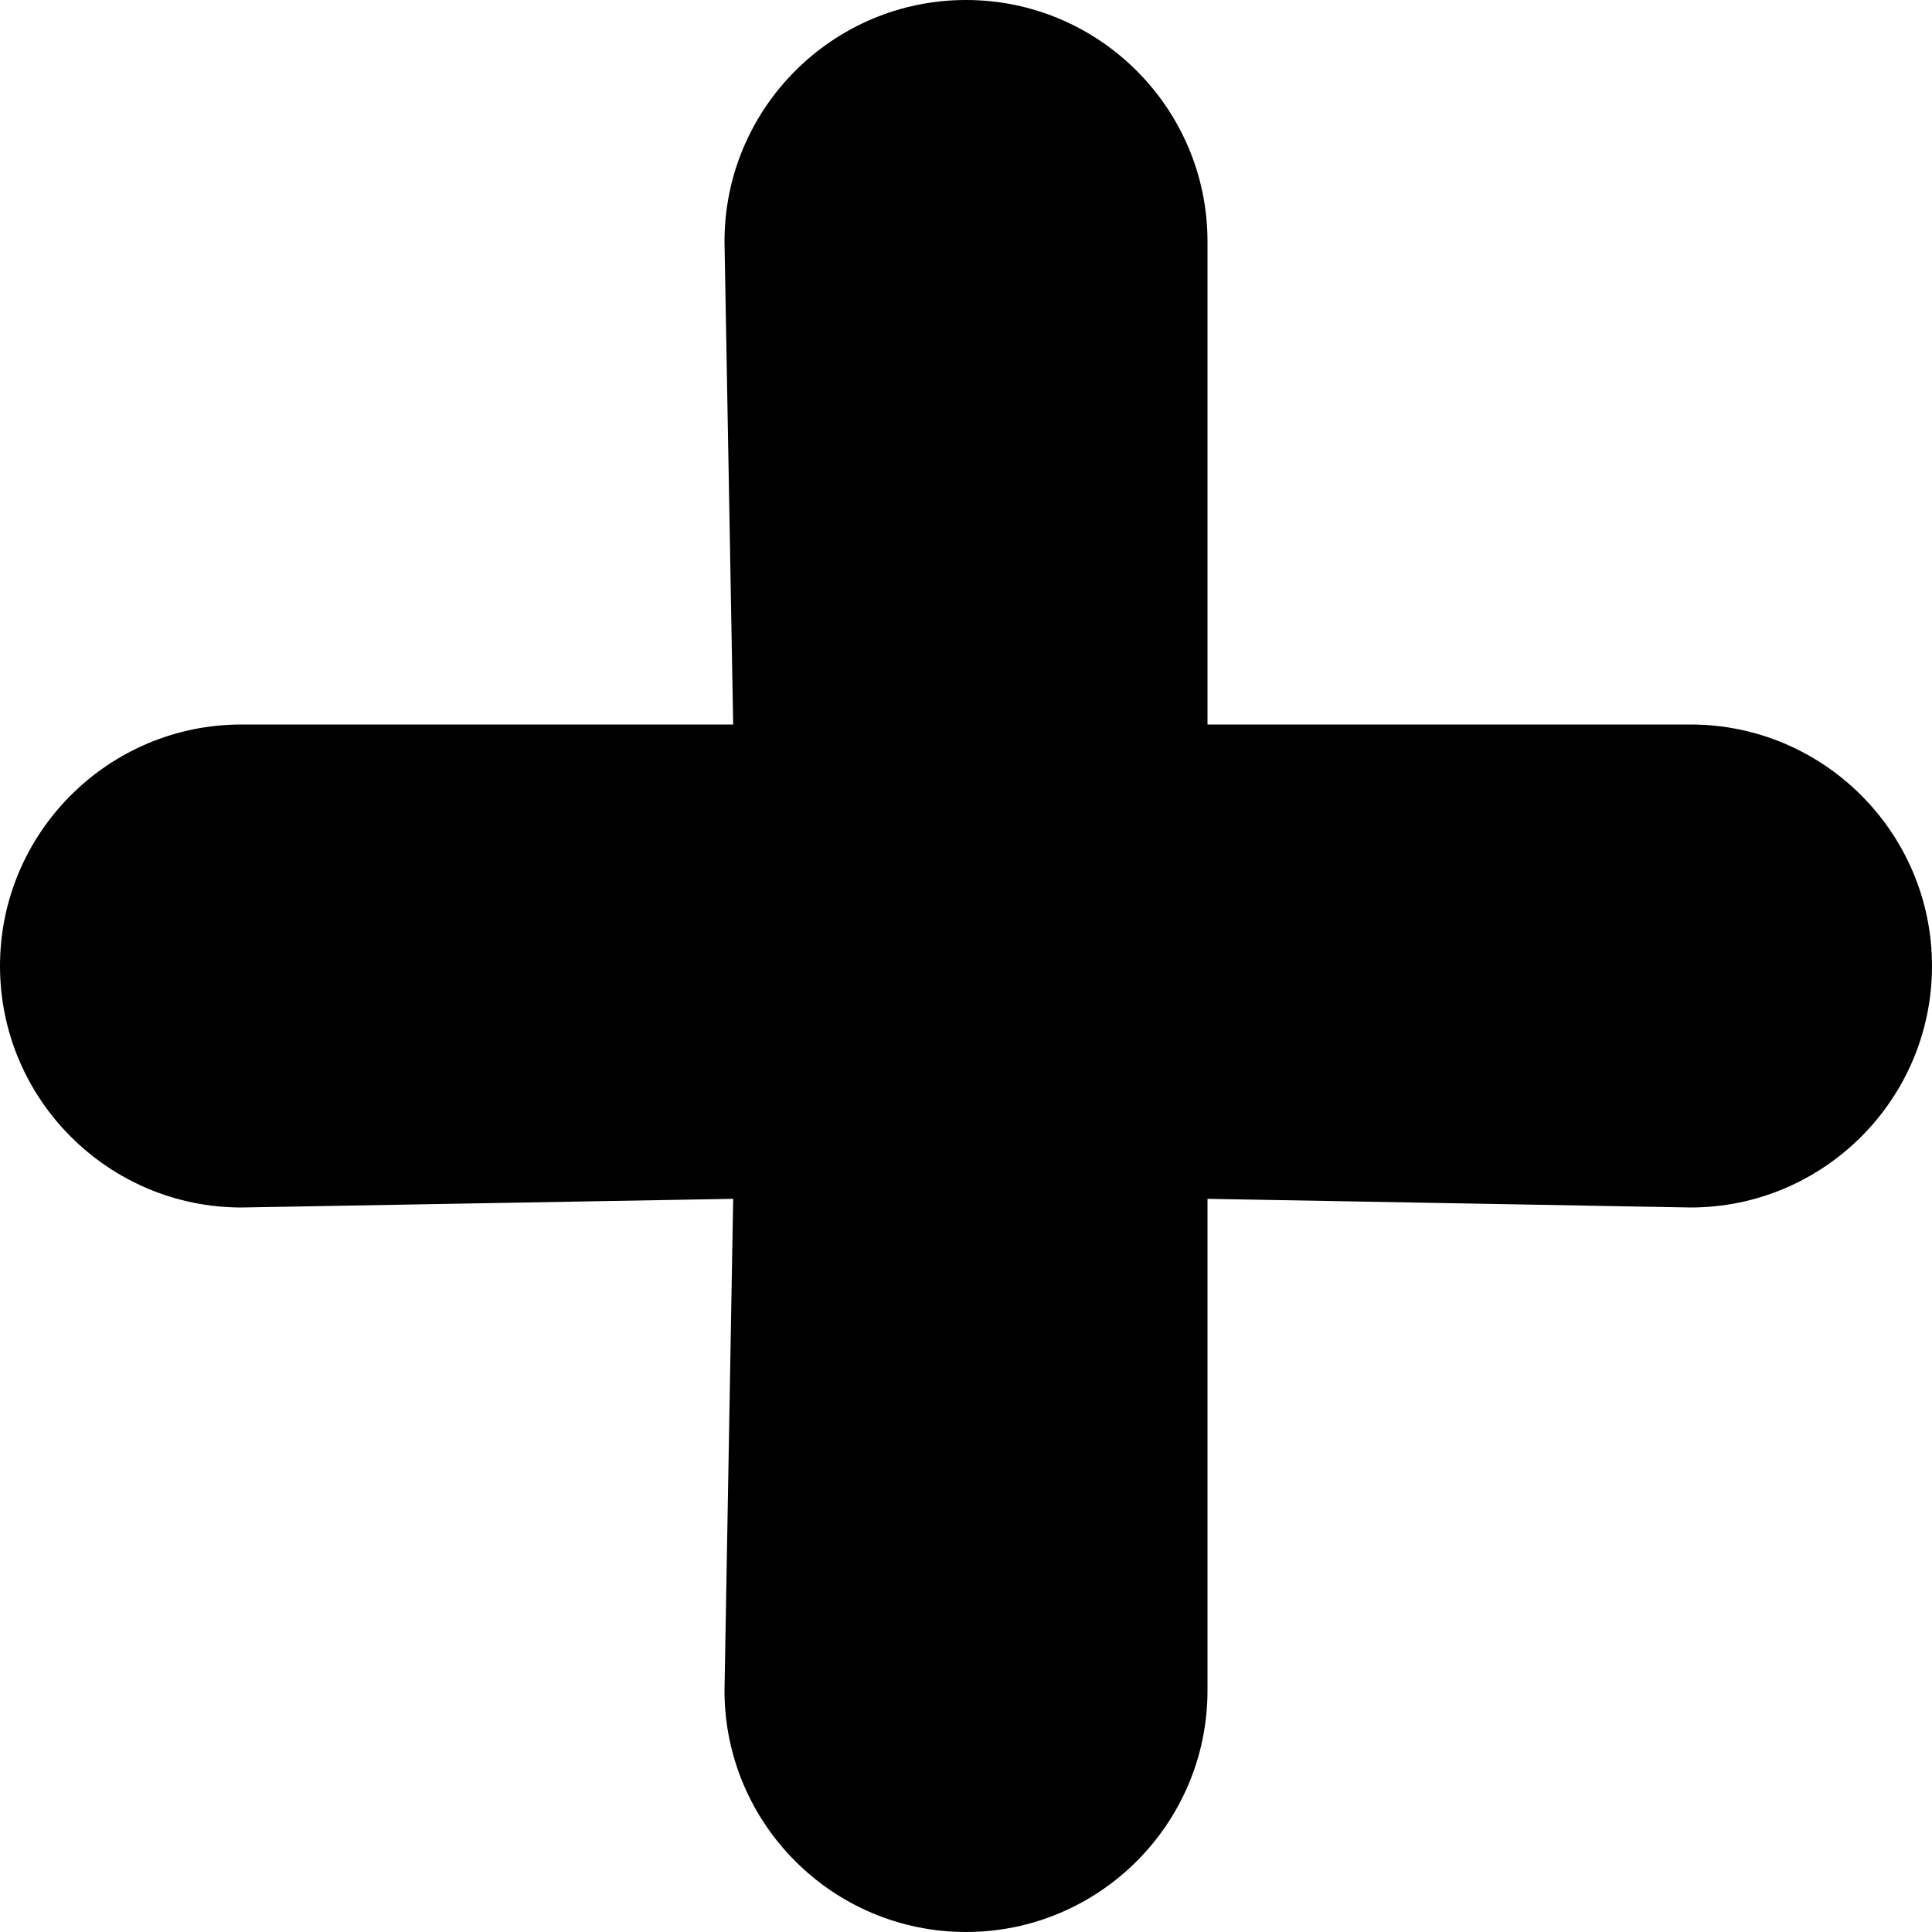 <?xml version="1.0" encoding="utf-8"?>
<!-- Generator: Adobe Illustrator 24.1.1, SVG Export Plug-In . SVG Version: 6.00 Build 0)  -->
<svg width="8" height="8" version="1.1" id="Layer_1" xmlns="http://www.w3.org/2000/svg" xmlns:xlink="http://www.w3.org/1999/xlink" x="0px" y="0px"
	 viewBox="0 0 512 512" style="enable-background:new 0 0 512 512;" xml:space="preserve">
<g>
	<path d="M448,192H320V64c0-35.3-28.7-64-64-64s-64,28.7-64,64l2.3,128H64c-35.3,0-64,28.7-64,64s28.7,64,64,64l130.3-2.3L192,448
		c0,35.3,28.7,64,64,64s64-28.7,64-64V317.7l128,2.3c35.3,0,64-28.7,64-64S483.3,192,448,192z"/>
</g>
</svg>
